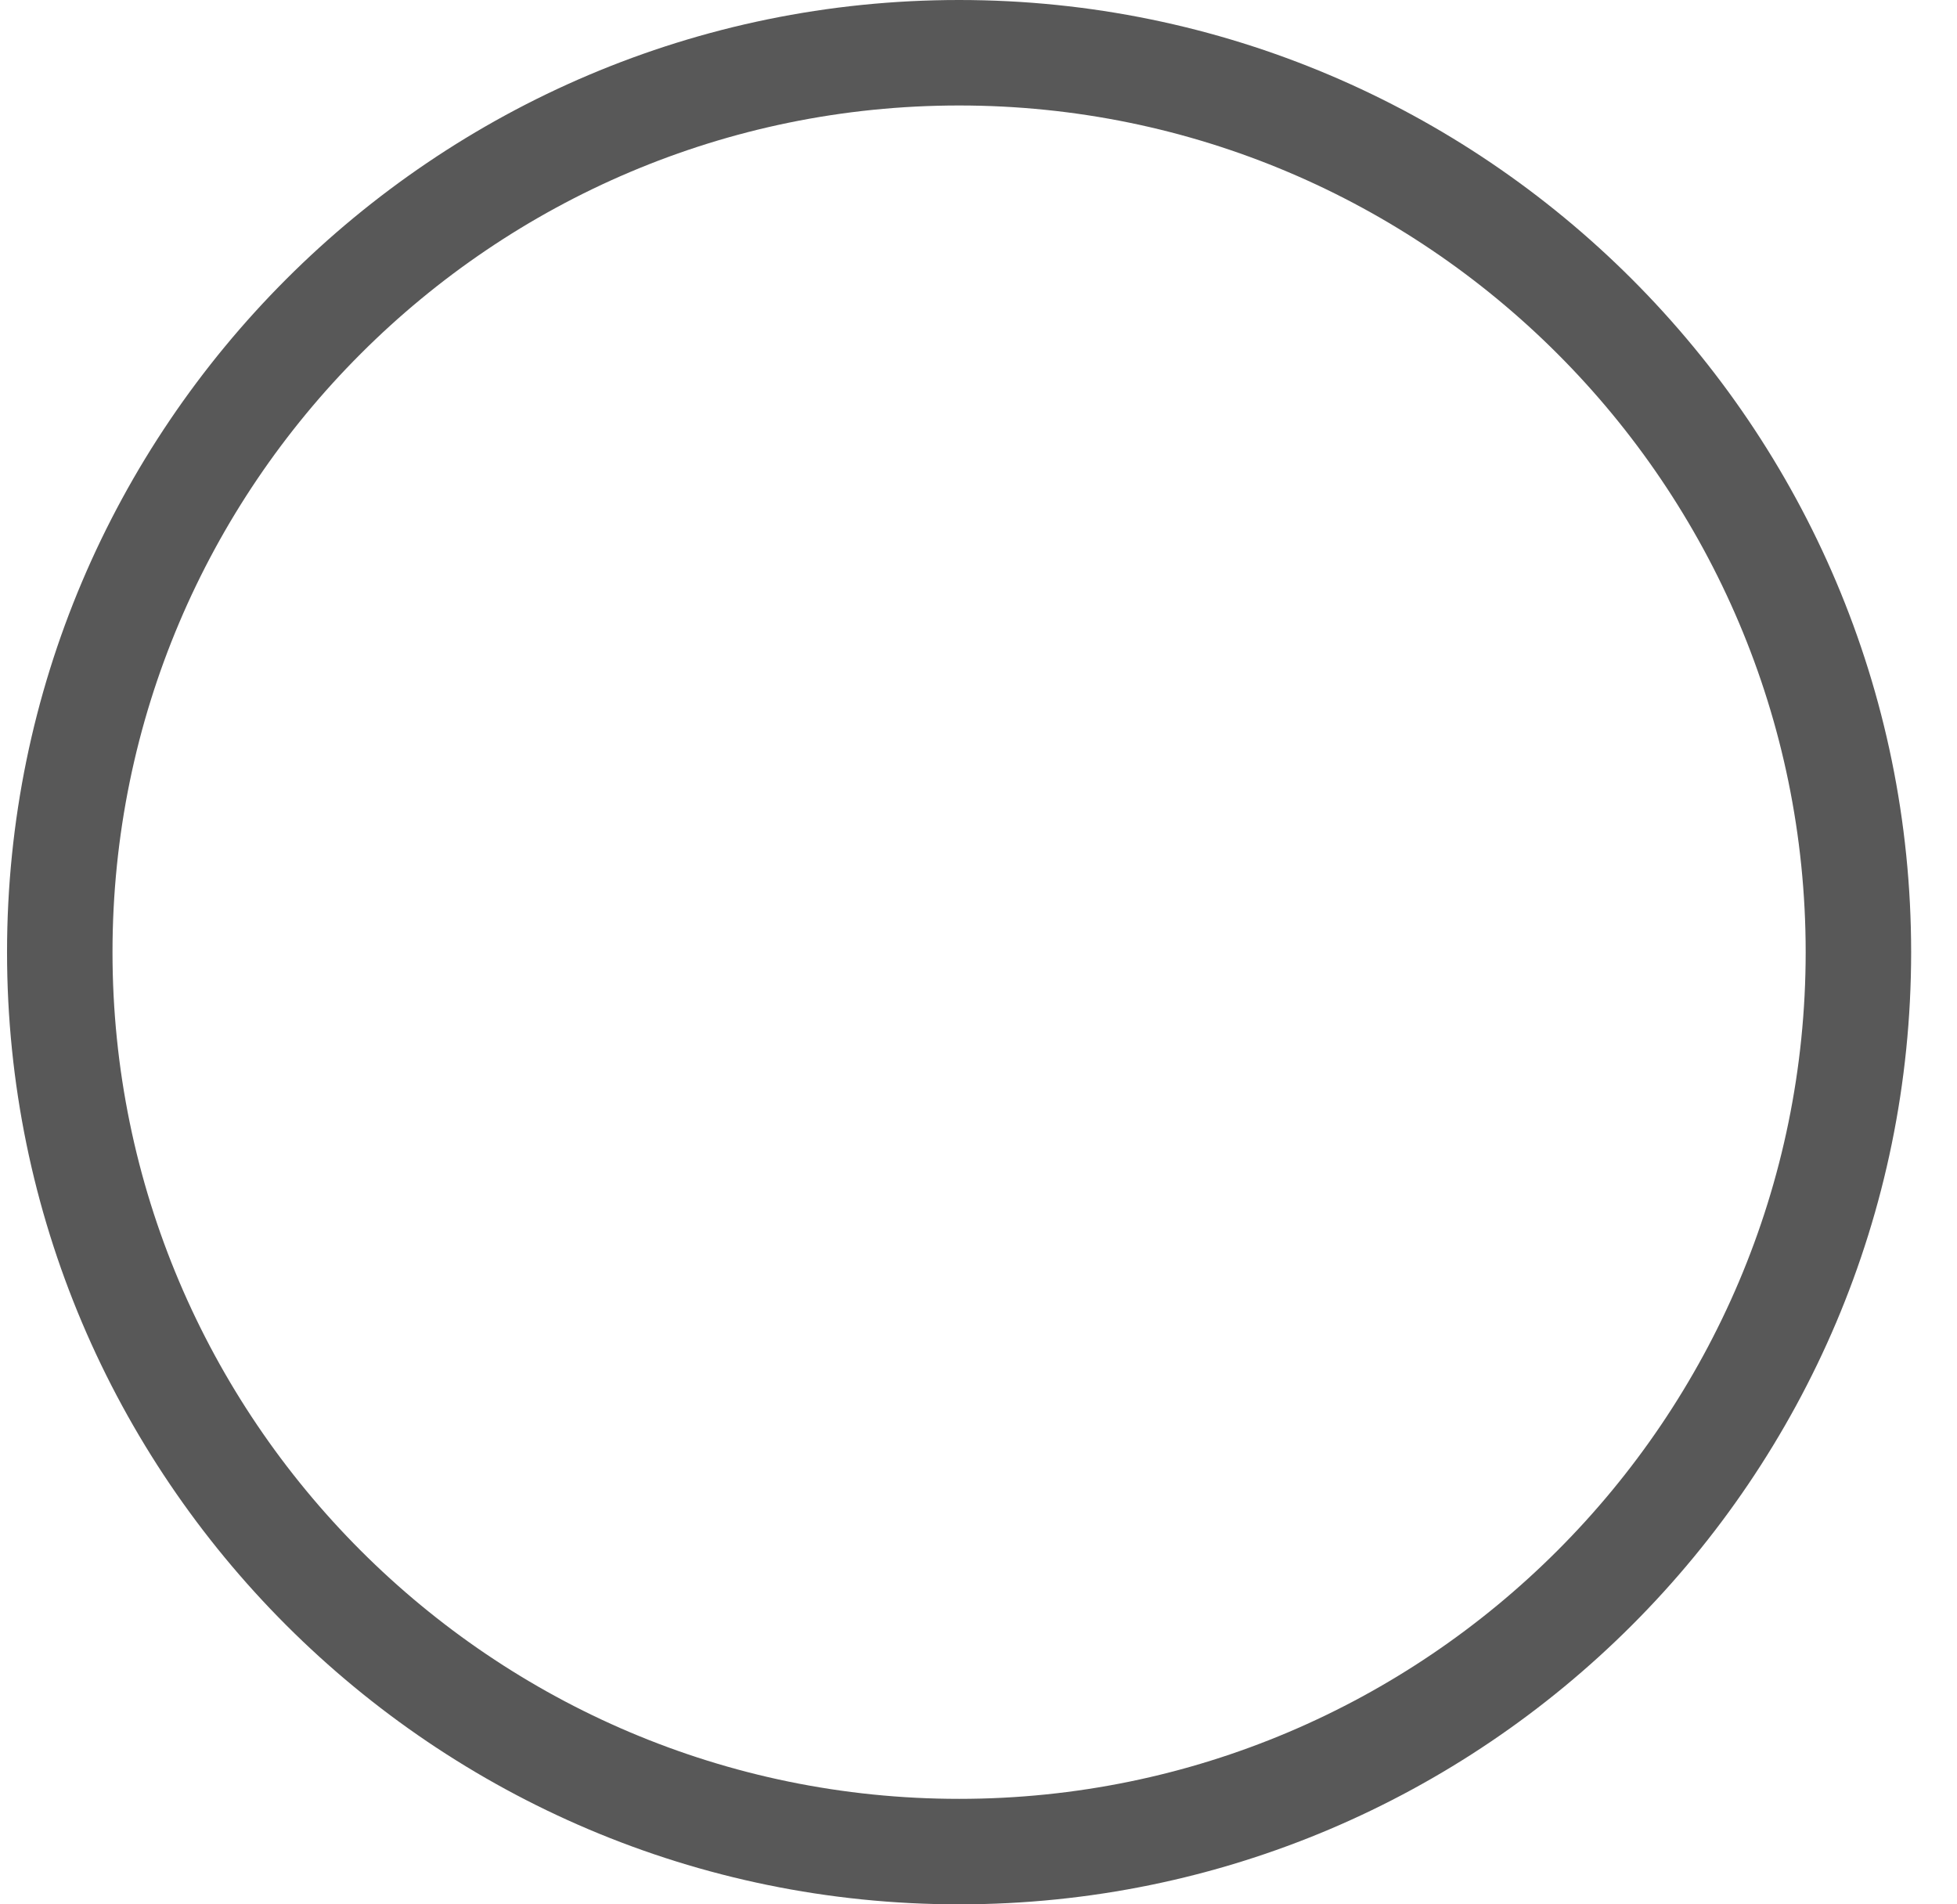 <svg width="37" height="36" viewBox="0 0 37 36" fill="none" xmlns="http://www.w3.org/2000/svg">
<path d="M18.133 36C8.207 36 0.133 27.926 0.133 18C0.133 8.074 8.208 0 18.133 0C28.058 0 36.133 8.074 36.133 18C36.133 27.926 28.058 36 18.133 36ZM18.133 1.994C9.307 1.994 2.127 9.174 2.127 18C2.127 26.826 9.307 34.006 18.133 34.006C26.959 34.006 34.139 26.826 34.139 18C34.139 9.174 26.959 1.994 18.133 1.994Z" fill="#585858"/>
</svg>
